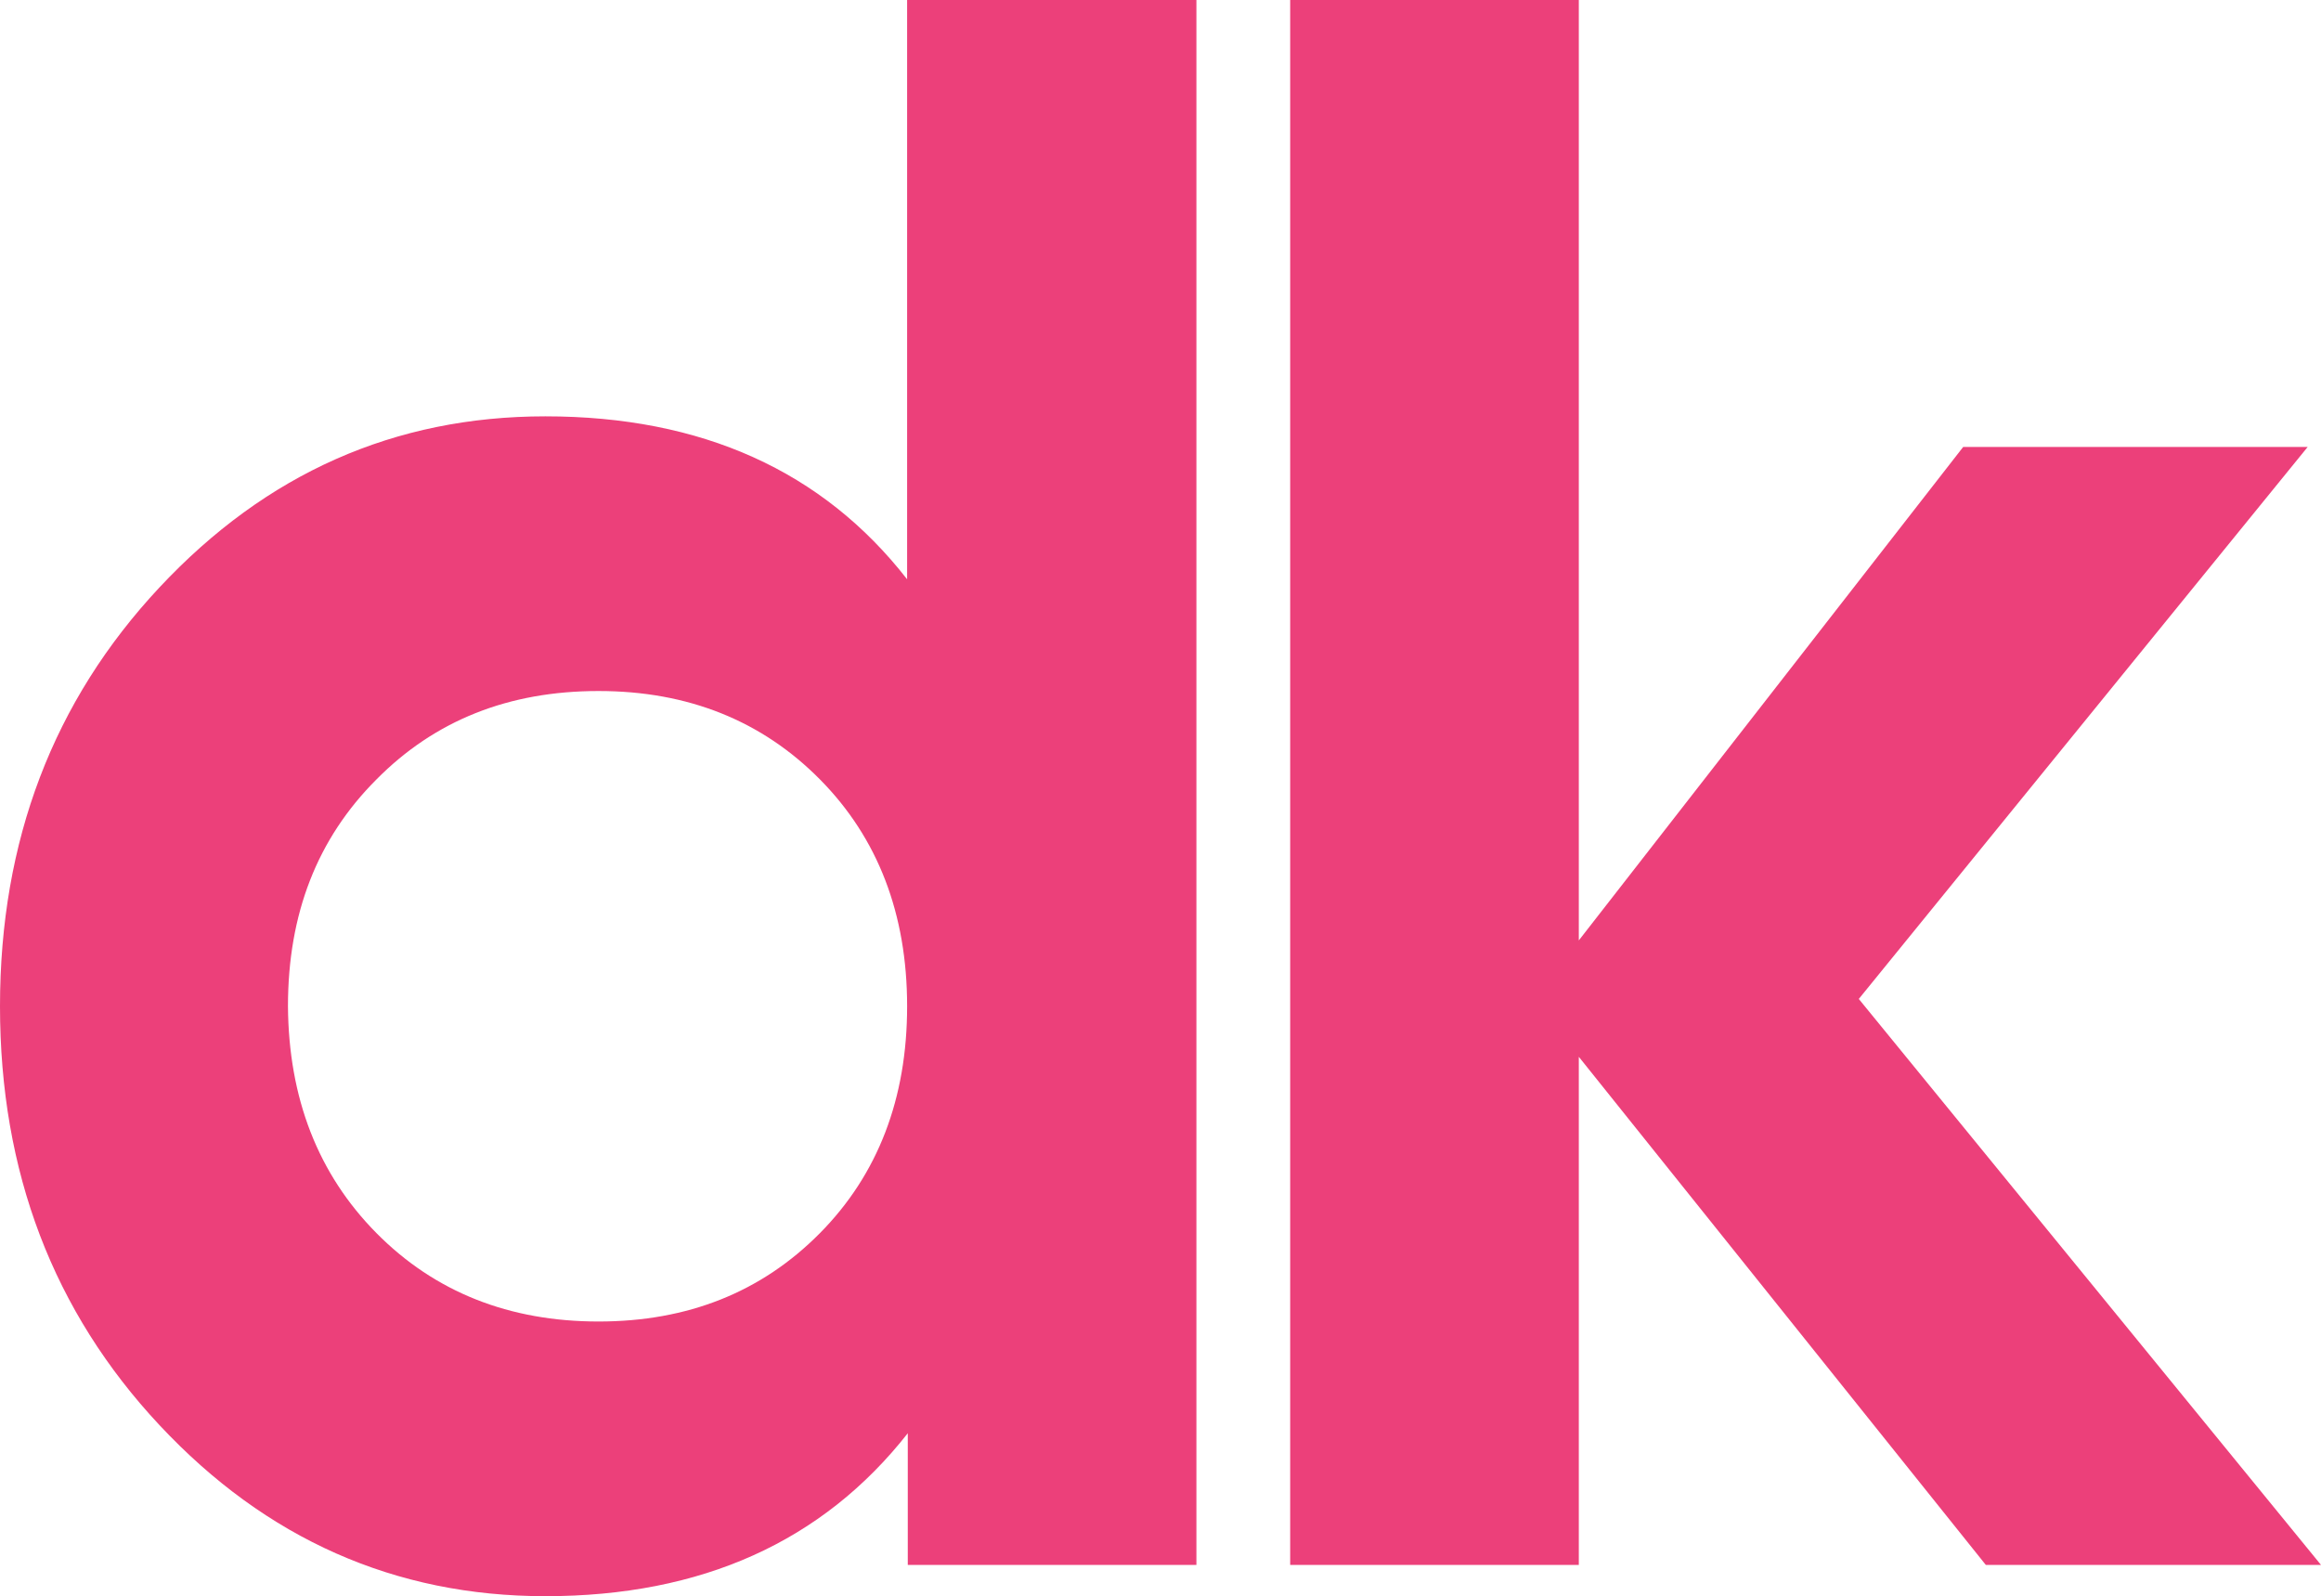 <?xml version="1.0" encoding="utf-8"?>
<!-- Generator: Adobe Illustrator 21.0.0, SVG Export Plug-In . SVG Version: 6.00 Build 0)  -->
<svg version="1.1" id="Layer_1" xmlns="http://www.w3.org/2000/svg" xmlns:xlink="http://www.w3.org/1999/xlink" x="0px" y="0px"
	 viewBox="0 0 349 240" style="enable-background:new 0 0 349 240;" xml:space="preserve">
<style type="text/css">
	.st0{fill:#EC407A;}
</style>
<path class="st0" d="M136.5,0h43.4l0,235.3h-43.4l0-19.8C123.7,231.8,105.5,240,82,240c-22.6,0-42-8.6-58-25.7
	c-16-17.1-24-38.1-24-63s8-45.9,24-63c16-17.1,35.3-25.7,58-25.7c23.5,0,41.7,8.2,54.4,24.5V0z M56.6,185.4
	c8.8,8.9,20,13.3,33.4,13.3s24.5-4.4,33.3-13.3c8.7-8.8,13.1-20.2,13.1-34.1c0-13.9-4.4-25.3-13.1-34.1
	c-8.7-8.8-19.8-13.3-33.3-13.3s-24.6,4.4-33.4,13.3c-8.9,8.9-13.3,20.2-13.3,34.1C43.4,165.1,47.8,176.5,56.6,185.4z"/>
<path class="st0" d="M349,235.3h-50.4l-61.2-76.4v76.4H194L194,0h43.4l0,141.4l57.8-74.2h51.8l-67.5,83L349,235.3z"/>
</svg>
